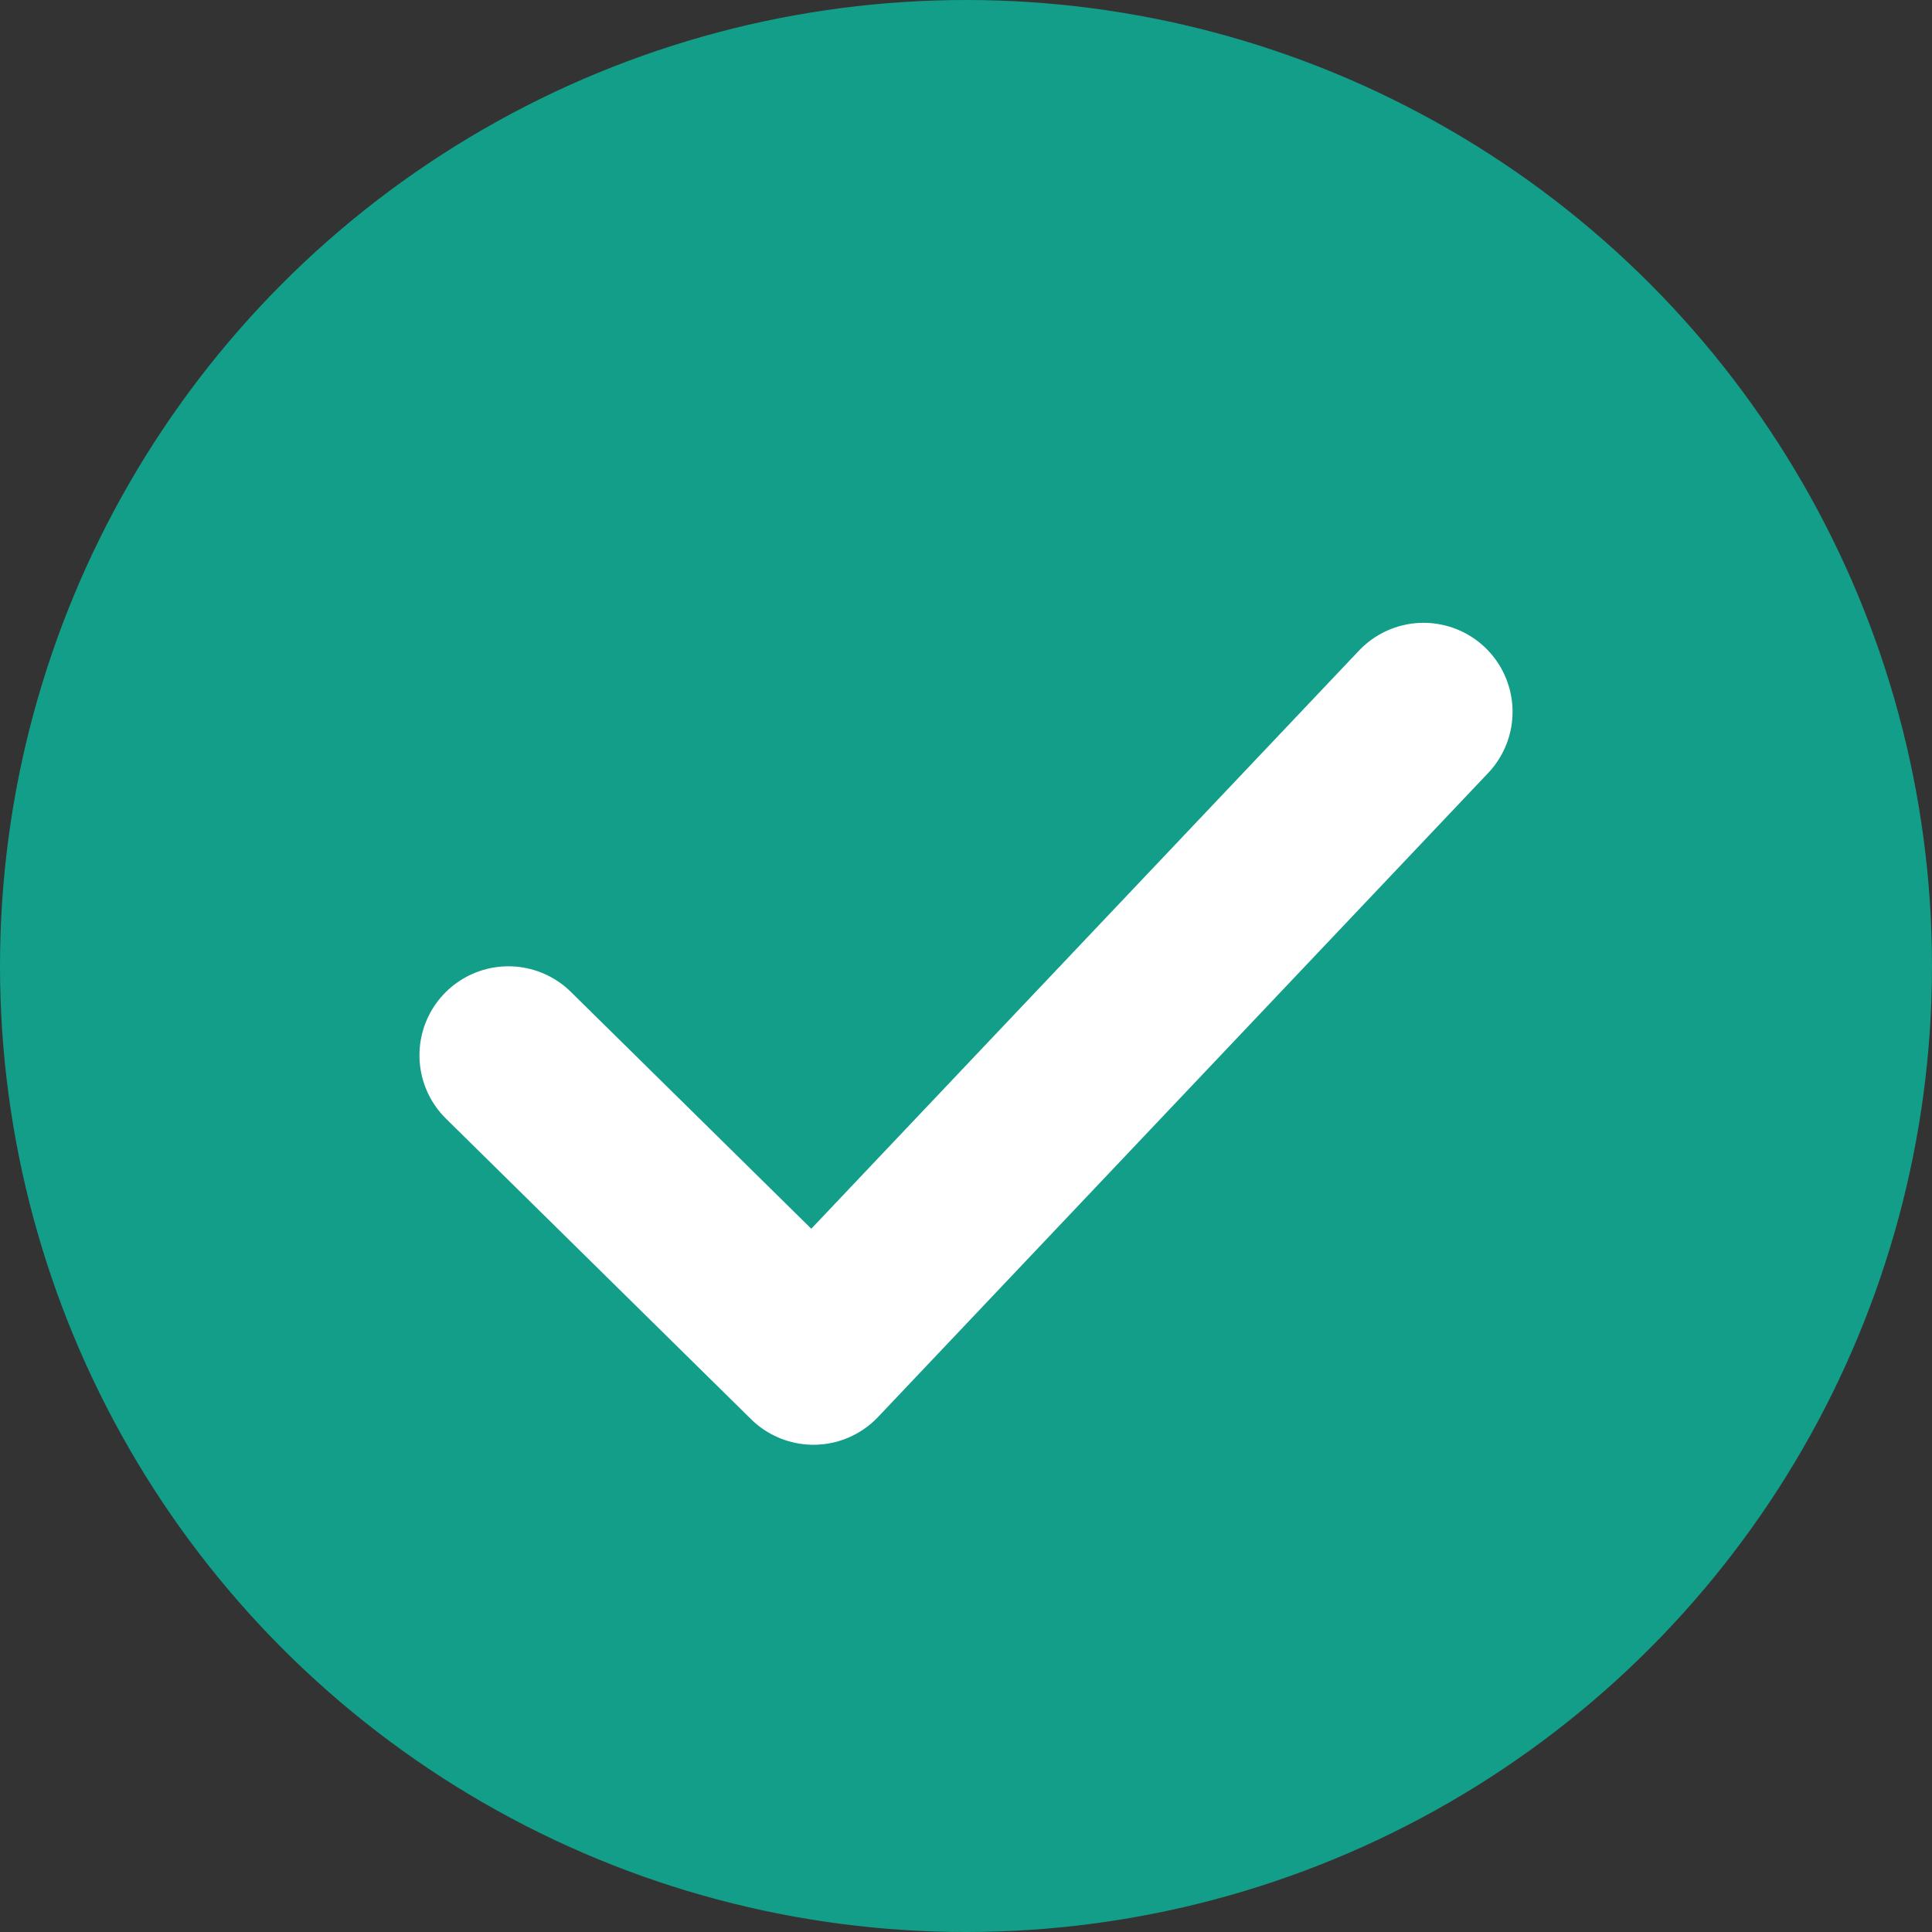 <svg width="114" height="114" viewBox="0 0 114 114" fill="none" xmlns="http://www.w3.org/2000/svg">
<rect x="0" y="0" width="114" height="114" fill="#333333" stroke="none"/>
<circle cx="57" cy="57" r="57" fill="#129E88"/>
<path d="M30 62.267L48 80L84 42" stroke="white" stroke-width="10.5" stroke-linecap="round" stroke-linejoin="round"/>
</svg>

